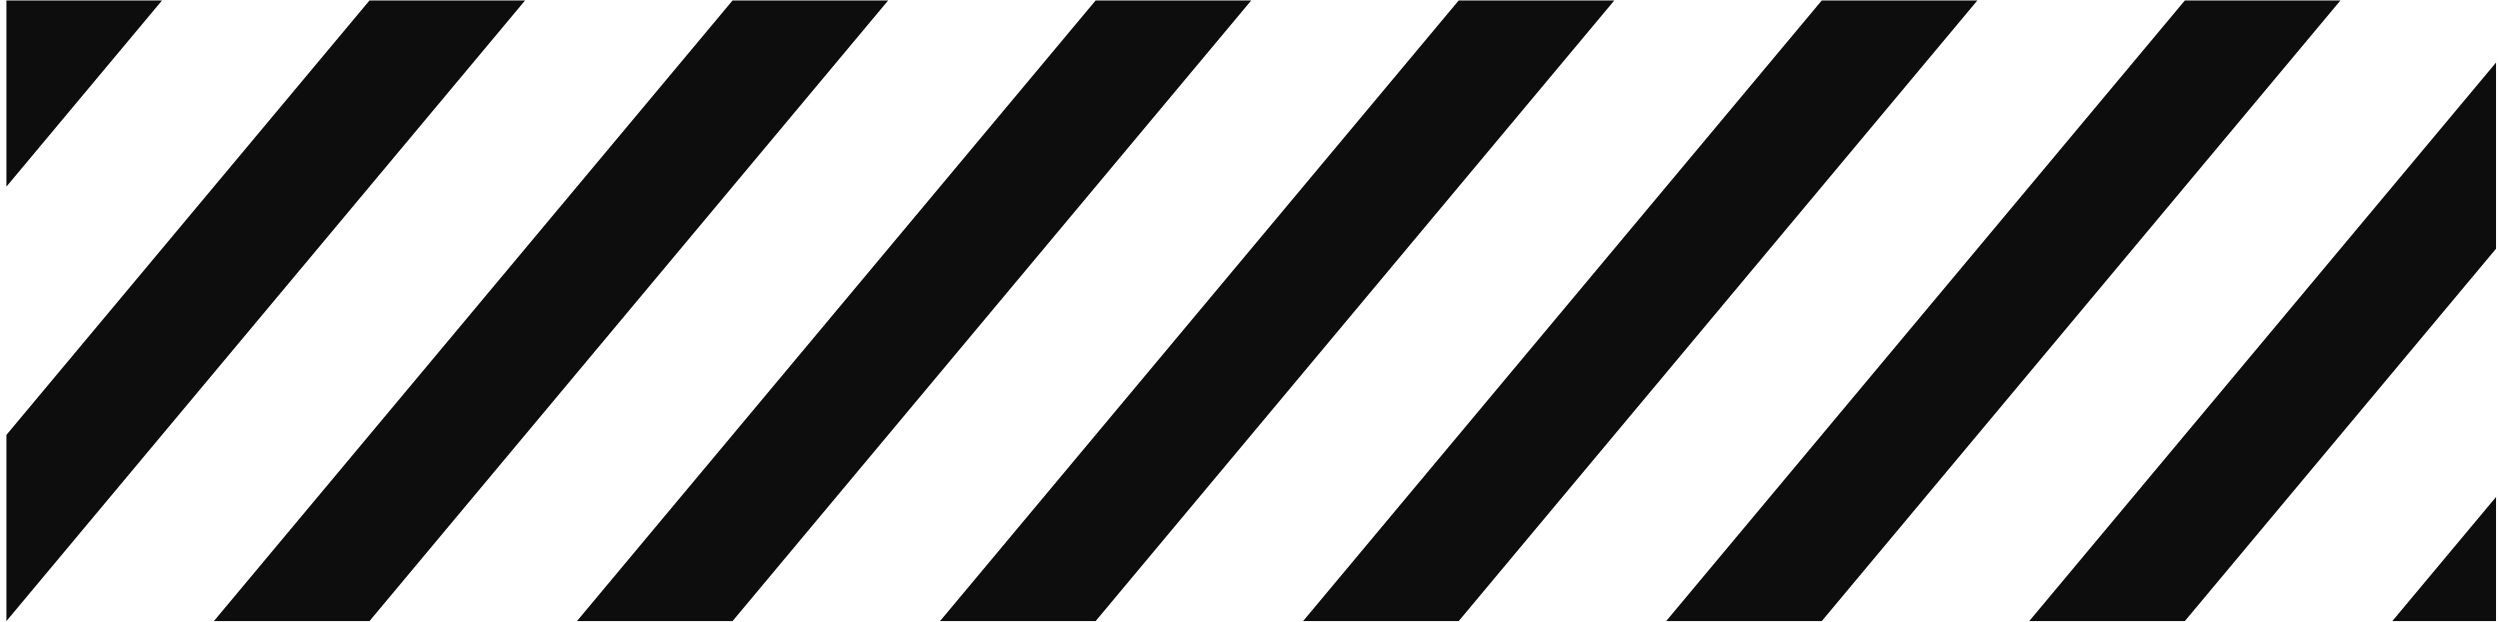 <svg width="241" height="60" viewBox="0 0 241 60" fill="none" xmlns="http://www.w3.org/2000/svg">
<g clip-path="url(#clip0_124_11097)">
<path d="M105.618 0.045L55.618 59.873H70.618L120.618 0.045L105.618 0.045Z" fill="#0D0D0D"/>
<path d="M70.618 0.045L20.618 59.873H35.618L85.618 0.045L70.618 0.045Z" fill="#0D0D0D"/>
<path d="M35.618 0.045L0.618 41.925L0.618 59.873L50.618 0.045L35.618 0.045Z" fill="#0D0D0D"/>
<path d="M15.618 0.045L0.618 0.045L0.618 17.993L15.618 0.045Z" fill="#0D0D0D"/>
<path d="M240.618 6.028L195.618 59.873H210.618L240.618 23.976V6.028Z" fill="#0D0D0D"/>
<path d="M210.618 0.045L160.618 59.873H175.618L225.618 0.045L210.618 0.045Z" fill="#0D0D0D"/>
<path d="M140.618 0.045L90.618 59.873H105.618L155.618 0.045L140.618 0.045Z" fill="#0D0D0D"/>
<path d="M230.618 59.873H240.618V47.907L230.618 59.873Z" fill="#0D0D0D"/>
<path d="M175.618 0.045L125.618 59.873H140.618L190.618 0.045L175.618 0.045Z" fill="#0D0D0D"/>
</g>
<defs>
<clipPath id="clip0_124_11097">
<rect width="240" height="59.828" fill="white" transform="translate(0.618 0.045)"/>
</clipPath>
</defs>
</svg>
